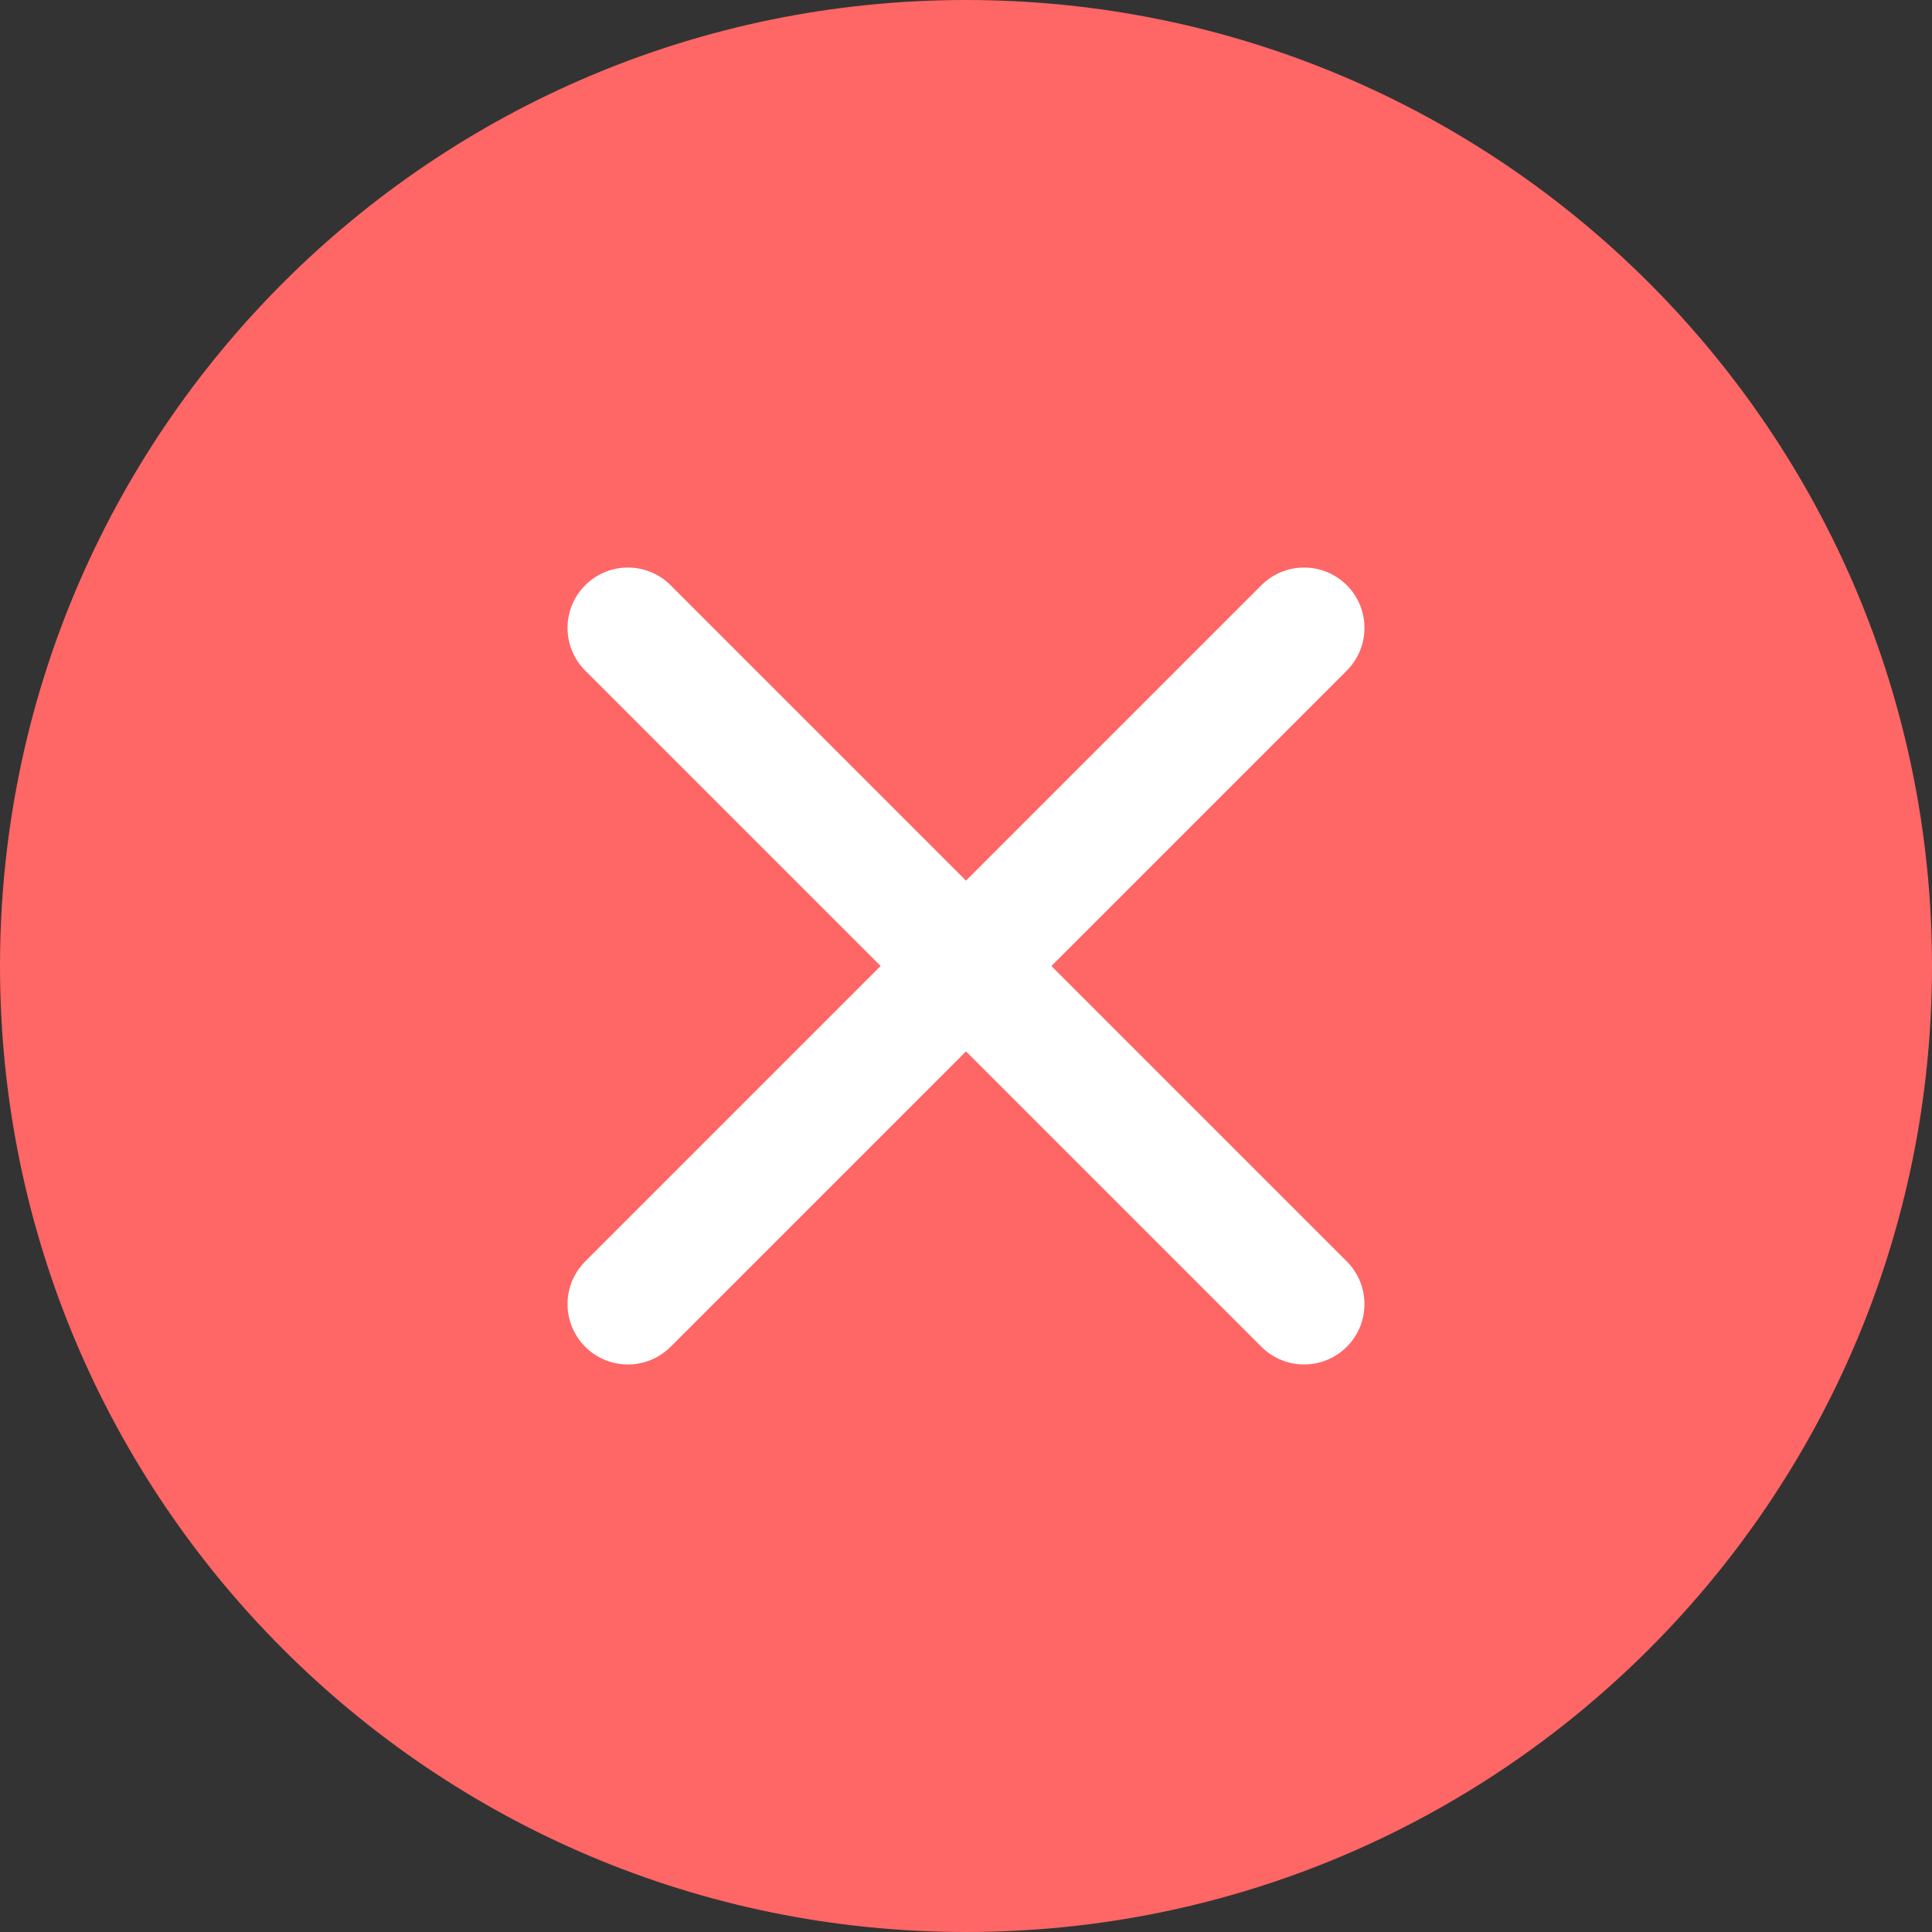 <svg width="32" height="32" viewBox="0 0 32 32" fill="none" xmlns="http://www.w3.org/2000/svg">
<rect x="0" y="0" width="32" height="32" fill="#333333" stroke="none"/>
<path d="M16 32C24.837 32 32 24.837 32 16C32 7.163 24.837 0 16 0C7.163 0 0 7.163 0 16C0 24.837 7.163 32 16 32Z" fill="#FF6666"/>
<path d="M21.6 10.4L10.4 21.6" stroke="white" stroke-width="2" stroke-linecap="round" stroke-linejoin="round"/>
<path d="M10.4 10.4L21.6 21.6" stroke="white" stroke-width="2" stroke-linecap="round" stroke-linejoin="round"/>
</svg>
